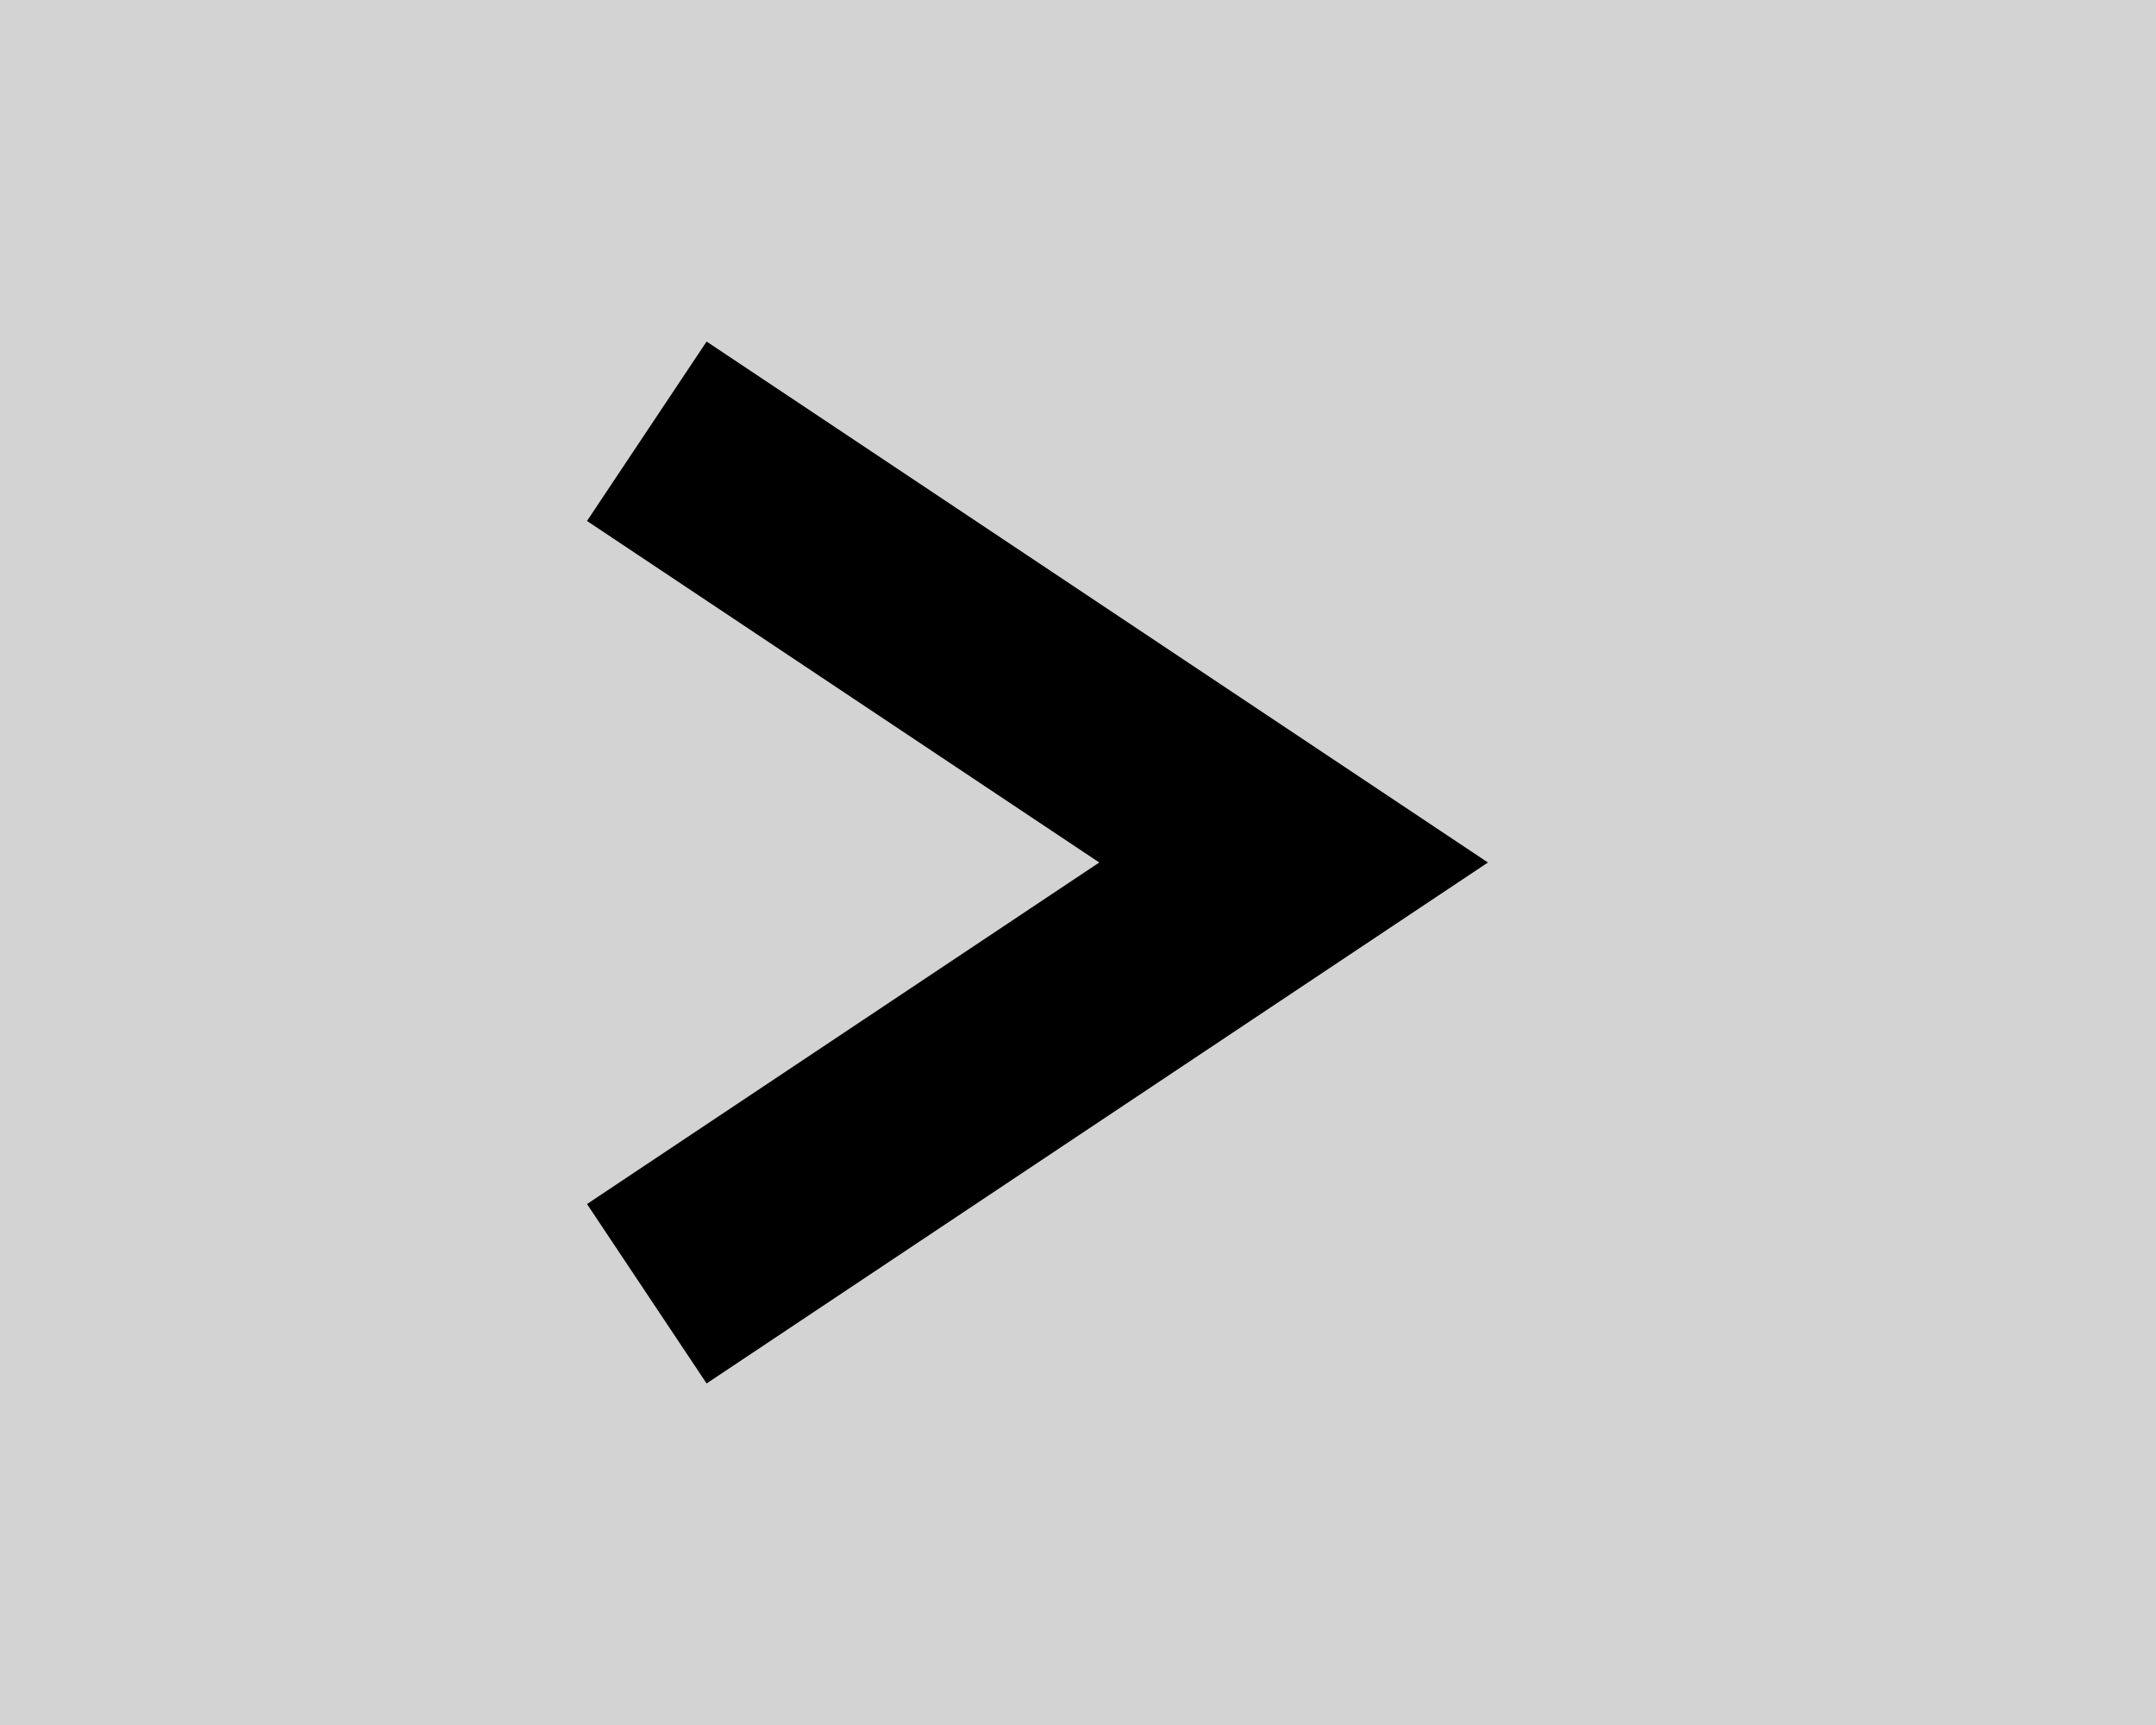 <?xml version="1.0" encoding="UTF-8" ?>
<svg width="100" height="80">
    <rect width="100" height="80" x="0" y="0" fill="lightgray"/>
    <path d="M30 20 L60 40 L30 60" fill="transparent" stroke="black" stroke-width="10"/>
</svg>
